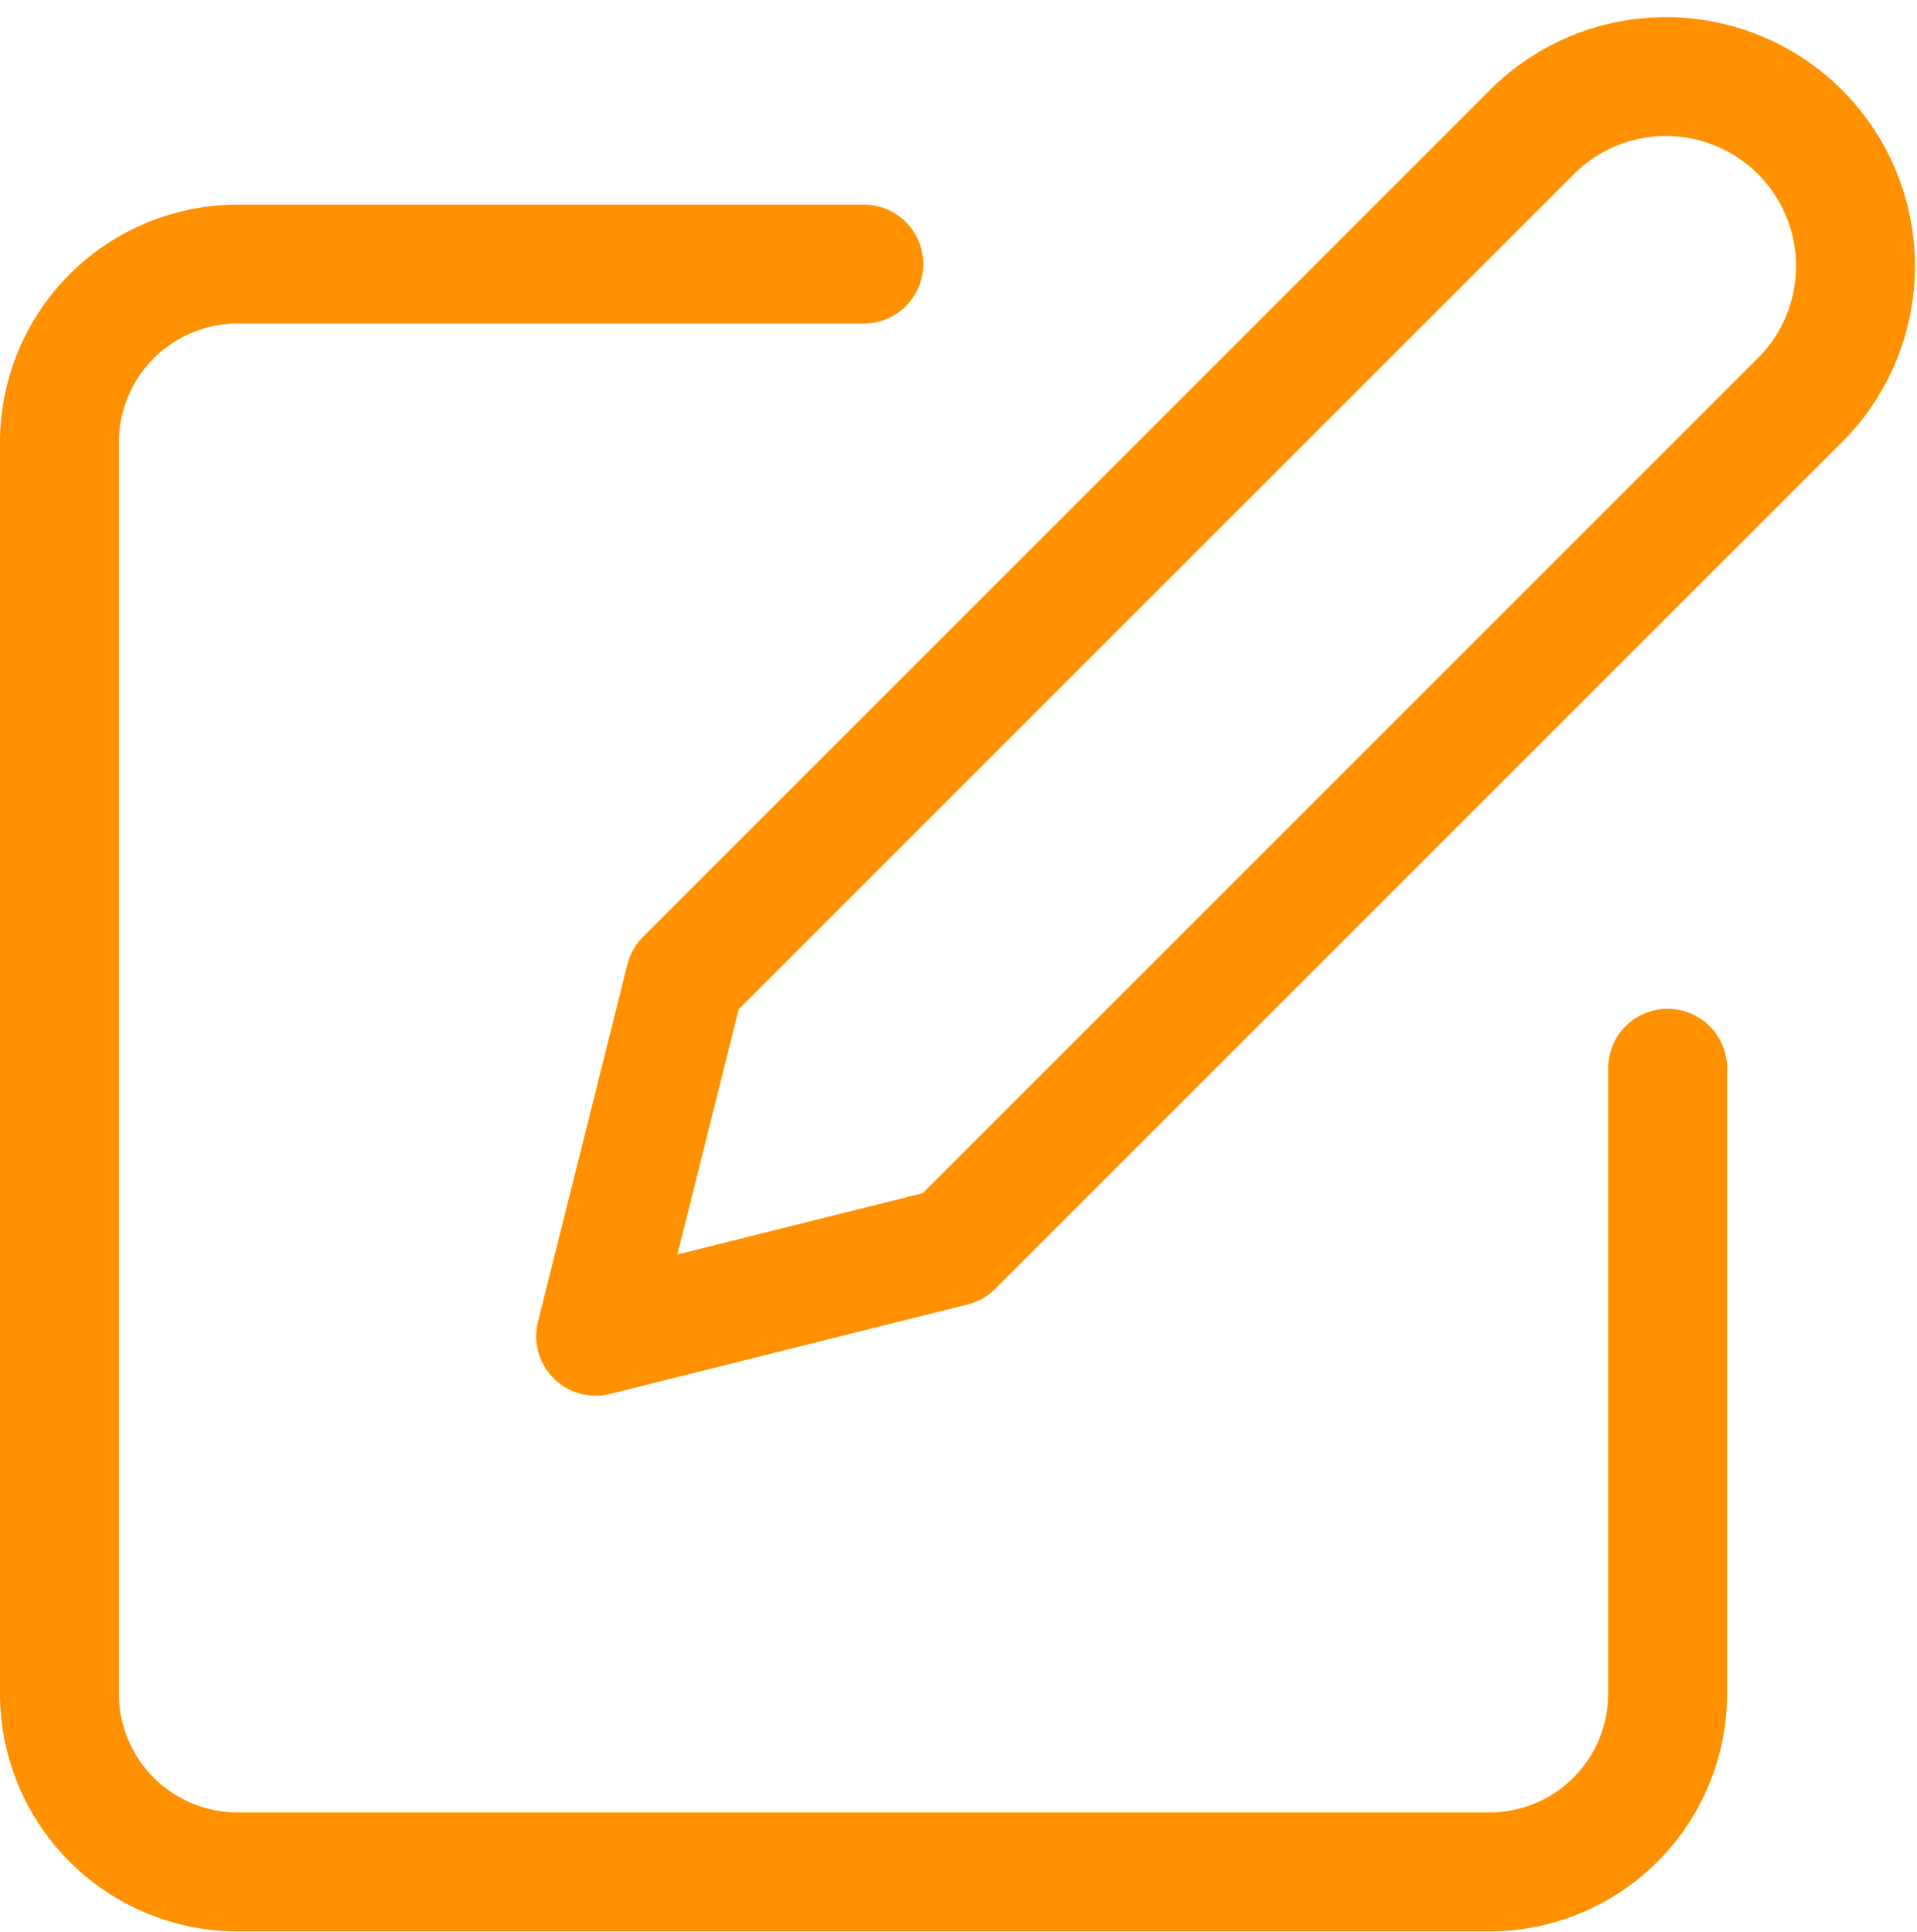 <svg xmlns="http://www.w3.org/2000/svg" width="16.121" height="16.248" viewBox="0 0 16.121 16.248"><defs><style>.a{fill:none;stroke:#ff9100;stroke-linecap:round;stroke-linejoin:round;}</style></defs><g transform="translate(0.5 0.627)"><path class="a" d="M8.764,4H3.5A1.5,1.5,0,0,0,2,5.5V16.024a1.5,1.5,0,0,0,1.5,1.5H14.024a1.5,1.5,0,0,0,1.5-1.5v-5.26" transform="translate(-2 -2.406)"/><path class="a" d="M15.891,2.346A1.594,1.594,0,0,1,18.145,4.6l-7.139,7.139L8,12.491l.752-3.006Z" transform="translate(-3.491 -1.879)"/></g></svg>